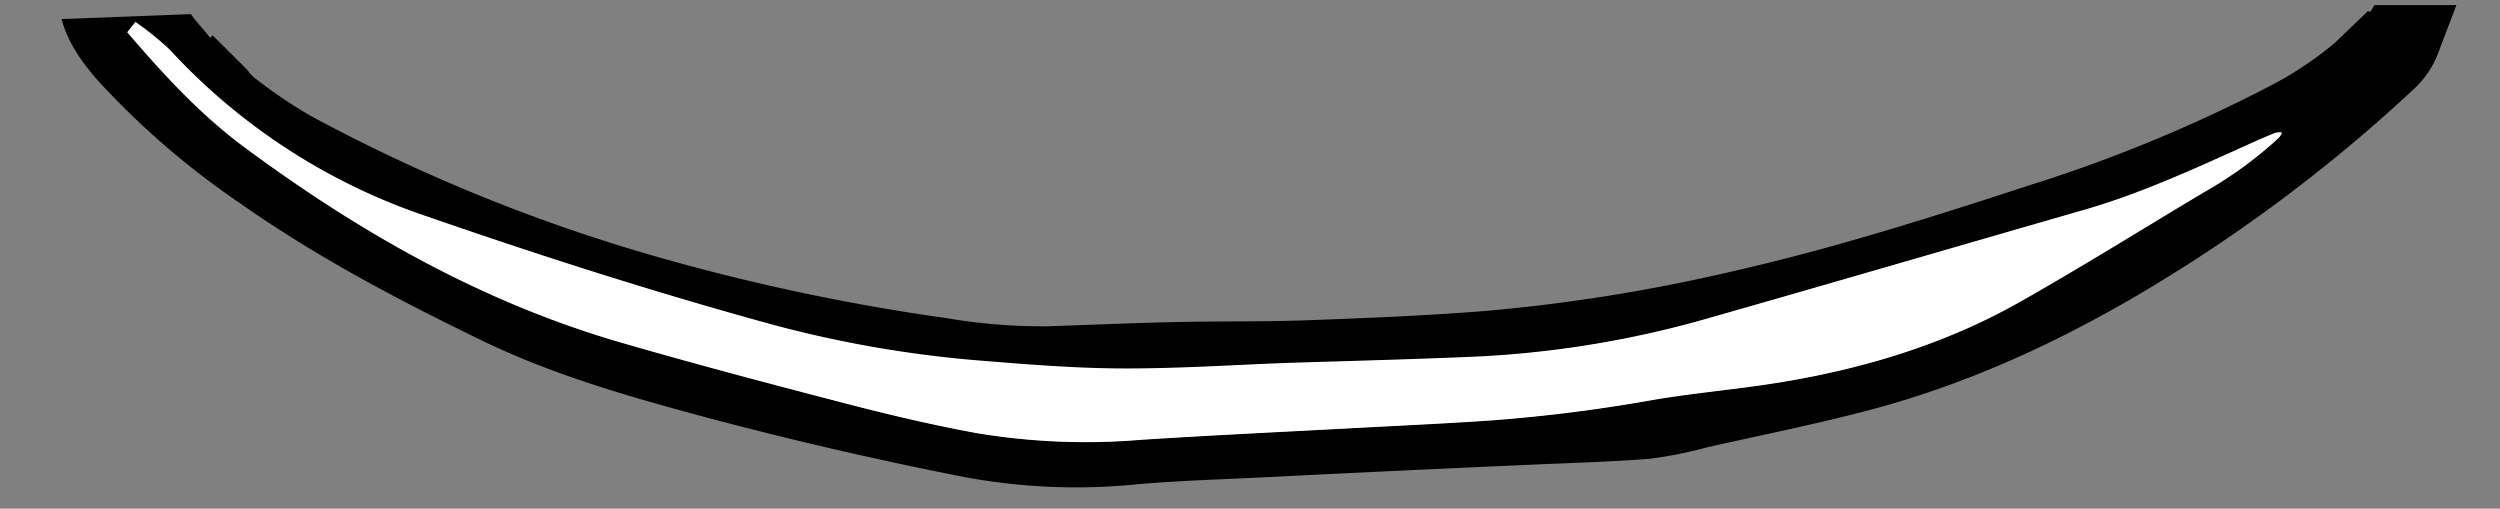 <svg id="圖層_1" data-name="圖層 1" xmlns="http://www.w3.org/2000/svg" viewBox="0 0 392.74 79.91"><rect x="0" y="0" width="392.74" height="79.91" fill="#808080" stroke="none"/><defs><style>.cls-1{fill:#fff;}</style></defs><title>graphic</title><path d="M373,.81c-.19.35-.41.68-.65,1.07L372,1.73l-5.2,5a56.11,56.11,0,0,1-9.57,6.45A232.76,232.76,0,0,1,319.15,29c-15.33,5-30.7,9.91-46.44,13.5a275.56,275.56,0,0,1-39.24,6.34c-9.24.74-18.5,1.12-27.76,1.46-6.95.26-13.91.14-20.87.29-6.75.15-13.5.44-20.25.67A89.42,89.42,0,0,1,148.83,50a335.91,335.91,0,0,1-43.6-9.09A271.55,271.55,0,0,1,49,18.31a73.5,73.5,0,0,1-8.46-5.66,6.68,6.68,0,0,1-1.73-1.72L33.4,5.55l-.4.37c-1-1.28-2.1-2.42-3-3.7L9.67,3c1.05,3.88,3.4,7.08,6.08,10.06a127.68,127.68,0,0,0,22.15,19c11.81,8.28,24.54,15,37.47,21.27,11.4,5.57,23.52,9,35.72,12.28q20,5.32,40.25,9.3a95.63,95.63,0,0,0,27,1.2c6.8-.61,13.64-.8,20.46-1.14q19.87-1,39.75-1.88c6.82-.32,13.66-.49,20.47-1a68.49,68.49,0,0,0,9.38-1.87c8.3-1.86,16.64-3.54,24.87-5.69,17.5-4.58,33.59-12.39,48.85-22A246.54,246.54,0,0,0,379,14.18a14.93,14.93,0,0,0,4-5.77c.94-2.54,1.95-5.07,2.89-7.61ZM358,21.63a62.81,62.81,0,0,1-11.61,8.44c-9.71,5.78-19.3,11.79-29.13,17.35C305.39,54.14,292.46,58,279,60.14c-6.51,1-13.09,1.58-19.59,2.7A250.17,250.17,0,0,1,234.25,66c-7.21.5-14.44.82-21.66,1.21-11.13.61-22.27,1.13-33.4,1.84A104.27,104.27,0,0,1,153.38,68c-6.71-1.24-13.37-2.8-20-4.51-12-3.11-24-6.26-35.84-9.71C75.76,47.47,56.38,36.43,38.23,23,31.31,17.84,25.61,11.6,20,5.07l1.3-1.61a46.23,46.23,0,0,1,5.4,4.36,97,97,0,0,0,40.47,26.3c17.94,6.17,36,11.94,54.29,17a181.82,181.82,0,0,0,33.51,5.71c7.25.58,14.52,1.14,21.78,1.16,8.62,0,17.25-.57,25.87-.88,9.9-.35,19.81-.6,29.72-1A160,160,0,0,0,269,49.82c19.43-5.53,38.82-11.2,58.25-16.75,9.68-2.77,18.74-7.08,27.88-11.18.8-.36,1.6-.74,2.42-1a3,3,0,0,1,1,0A3.17,3.17,0,0,1,358,21.63Z"/><path class="cls-1" d="M357.51,20.84c-.82.31-1.62.69-2.42,1-9.14,4.1-18.19,8.41-27.88,11.18C307.79,38.62,288.39,44.29,269,49.82A160,160,0,0,1,232.29,56c-9.9.44-19.81.69-29.72,1-8.63.31-17.25.9-25.87.88-7.26,0-14.53-.57-21.78-1.16a181.82,181.82,0,0,1-33.51-5.71c-18.29-5-36.35-10.78-54.29-17A97,97,0,0,1,26.66,7.82a46.23,46.23,0,0,0-5.4-4.36L20,5.07C25.61,11.6,31.31,17.84,38.23,23c18.15,13.46,37.53,24.5,59.33,30.82,11.89,3.44,23.86,6.6,35.84,9.71,6.6,1.71,13.26,3.27,20,4.51a104.27,104.27,0,0,0,25.81,1.06c11.13-.72,22.26-1.24,33.4-1.84,7.22-.39,14.45-.71,21.66-1.21a250.17,250.17,0,0,0,25.2-3.18c6.49-1.12,13.08-1.66,19.59-2.7,13.42-2.15,26.35-6,38.23-12.72,9.84-5.56,19.42-11.57,29.13-17.35A62.81,62.81,0,0,0,358,21.63a3.17,3.17,0,0,0,.45-.82A3,3,0,0,0,357.51,20.84Z"/></svg>